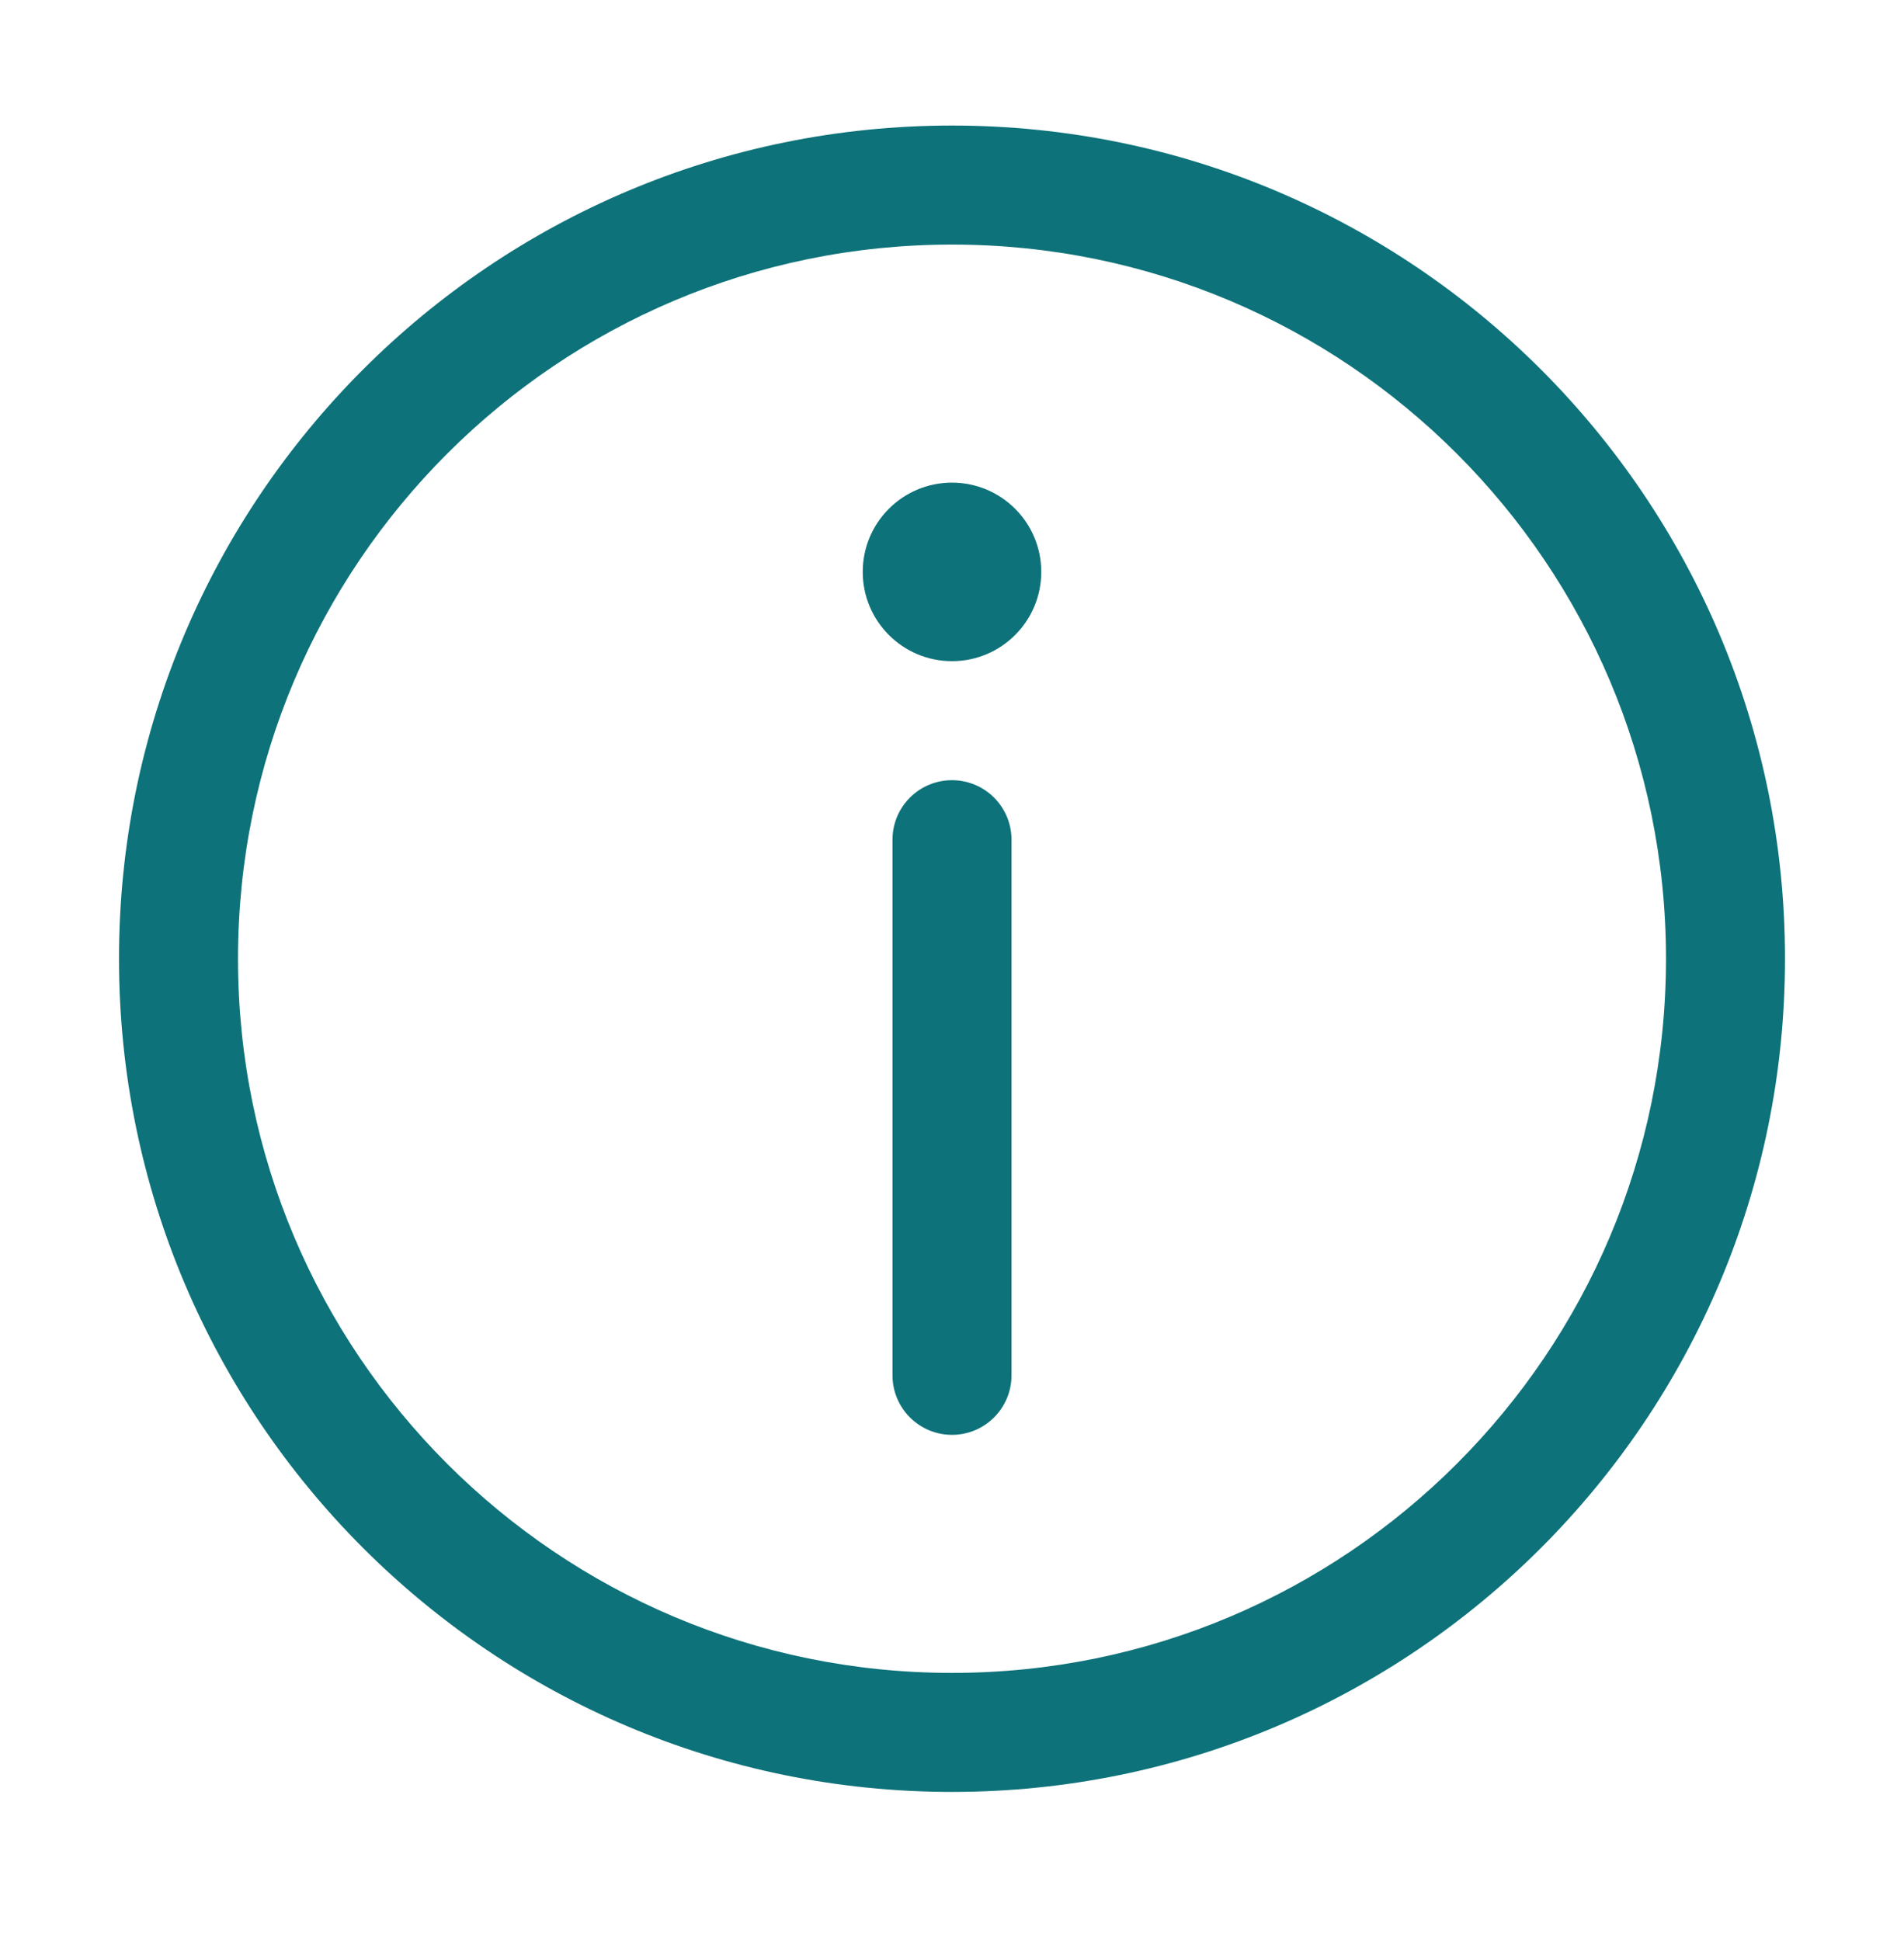 <svg width="52" height="53" viewBox="0 0 52 53" fill="none" xmlns="http://www.w3.org/2000/svg">
<path d="M26 21.303C26.898 21.303 27.625 22.03 27.625 22.928V37.553C27.625 38.45 26.898 39.178 26 39.178C25.102 39.178 24.375 38.45 24.375 37.553V22.928C24.375 22.03 25.102 21.303 26 21.303ZM26 18.053C27.346 18.053 28.438 16.961 28.438 15.615C28.438 14.269 27.346 13.178 26 13.178C24.654 13.178 23.562 14.269 23.562 15.615C23.562 16.961 24.654 18.053 26 18.053ZM3.25 26.178C3.25 13.613 13.435 3.428 26 3.428C38.565 3.428 48.75 13.613 48.75 26.178C48.75 38.742 38.565 48.928 26 48.928C13.435 48.928 3.25 38.742 3.25 26.178ZM26 6.678C15.23 6.678 6.5 15.408 6.5 26.178C6.5 36.947 15.23 45.678 26 45.678C36.77 45.678 45.5 36.947 45.5 26.178C45.5 15.408 36.77 6.678 26 6.678Z" fill="#0D7279"/>
</svg>
